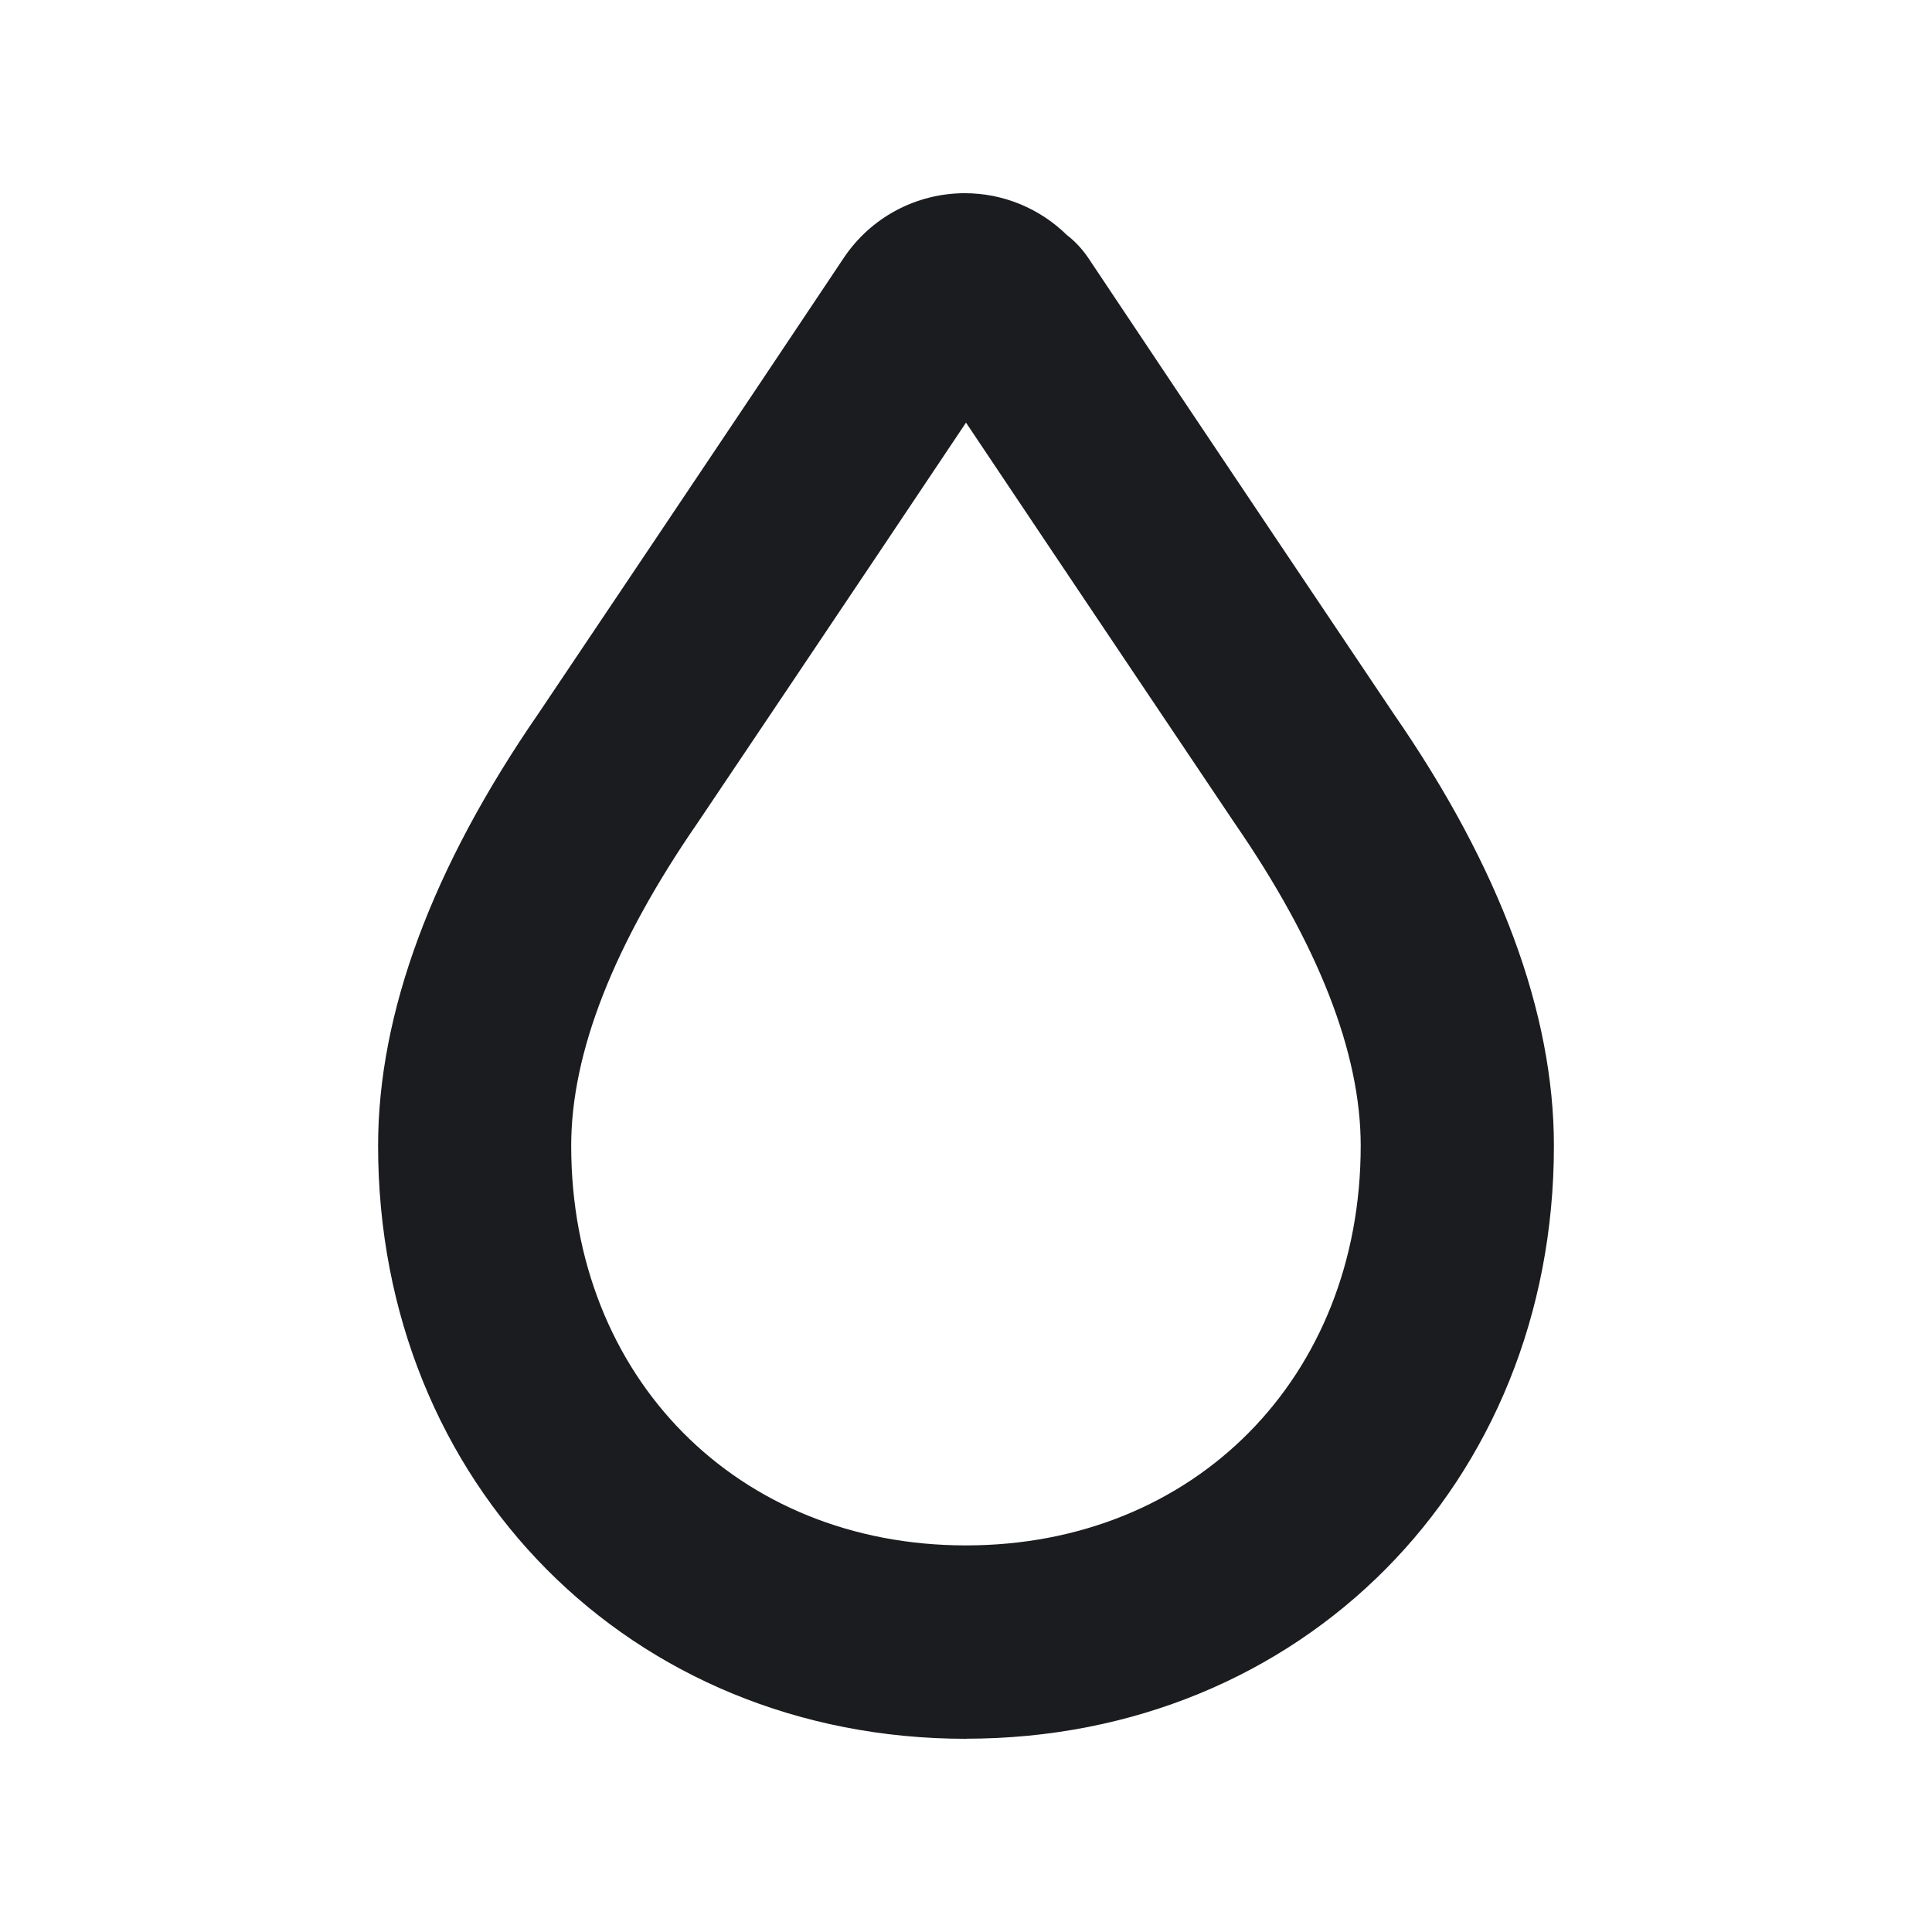 <svg xmlns="http://www.w3.org/2000/svg" width="20" height="20" fill="none"><g clip-path="url(#a)"><path fill="#1A1C1F" fill-rule="evenodd" d="M10 18c-3.47 0-6.086-2.64-6.086-6.139 0-1.375.56-2.881 1.66-4.475 0 0 2.17-3.23 3.159-4.714.28-.42.747-.67 1.25-.672h.004c.4 0 .777.158 1.057.433q.128.098.223.239c.99 1.487 3.165 4.724 3.165 4.724 1.095 1.585 1.654 3.09 1.654 4.466 0 3.5-2.616 6.137-6.086 6.137m0-13.624C8.92 5.992 7.227 8.51 7.227 8.51c-.874 1.265-1.314 2.388-1.314 3.35 0 2.398 1.719 4.138 4.086 4.138s4.087-1.74 4.087-4.138c0-.962-.44-2.085-1.306-3.34-.006-.01-1.7-2.53-2.78-4.145" clip-rule="evenodd"/></g><defs><clipPath id="a"><path fill="#fff" d="M0 0h20v20H0z"/></clipPath></defs></svg>
